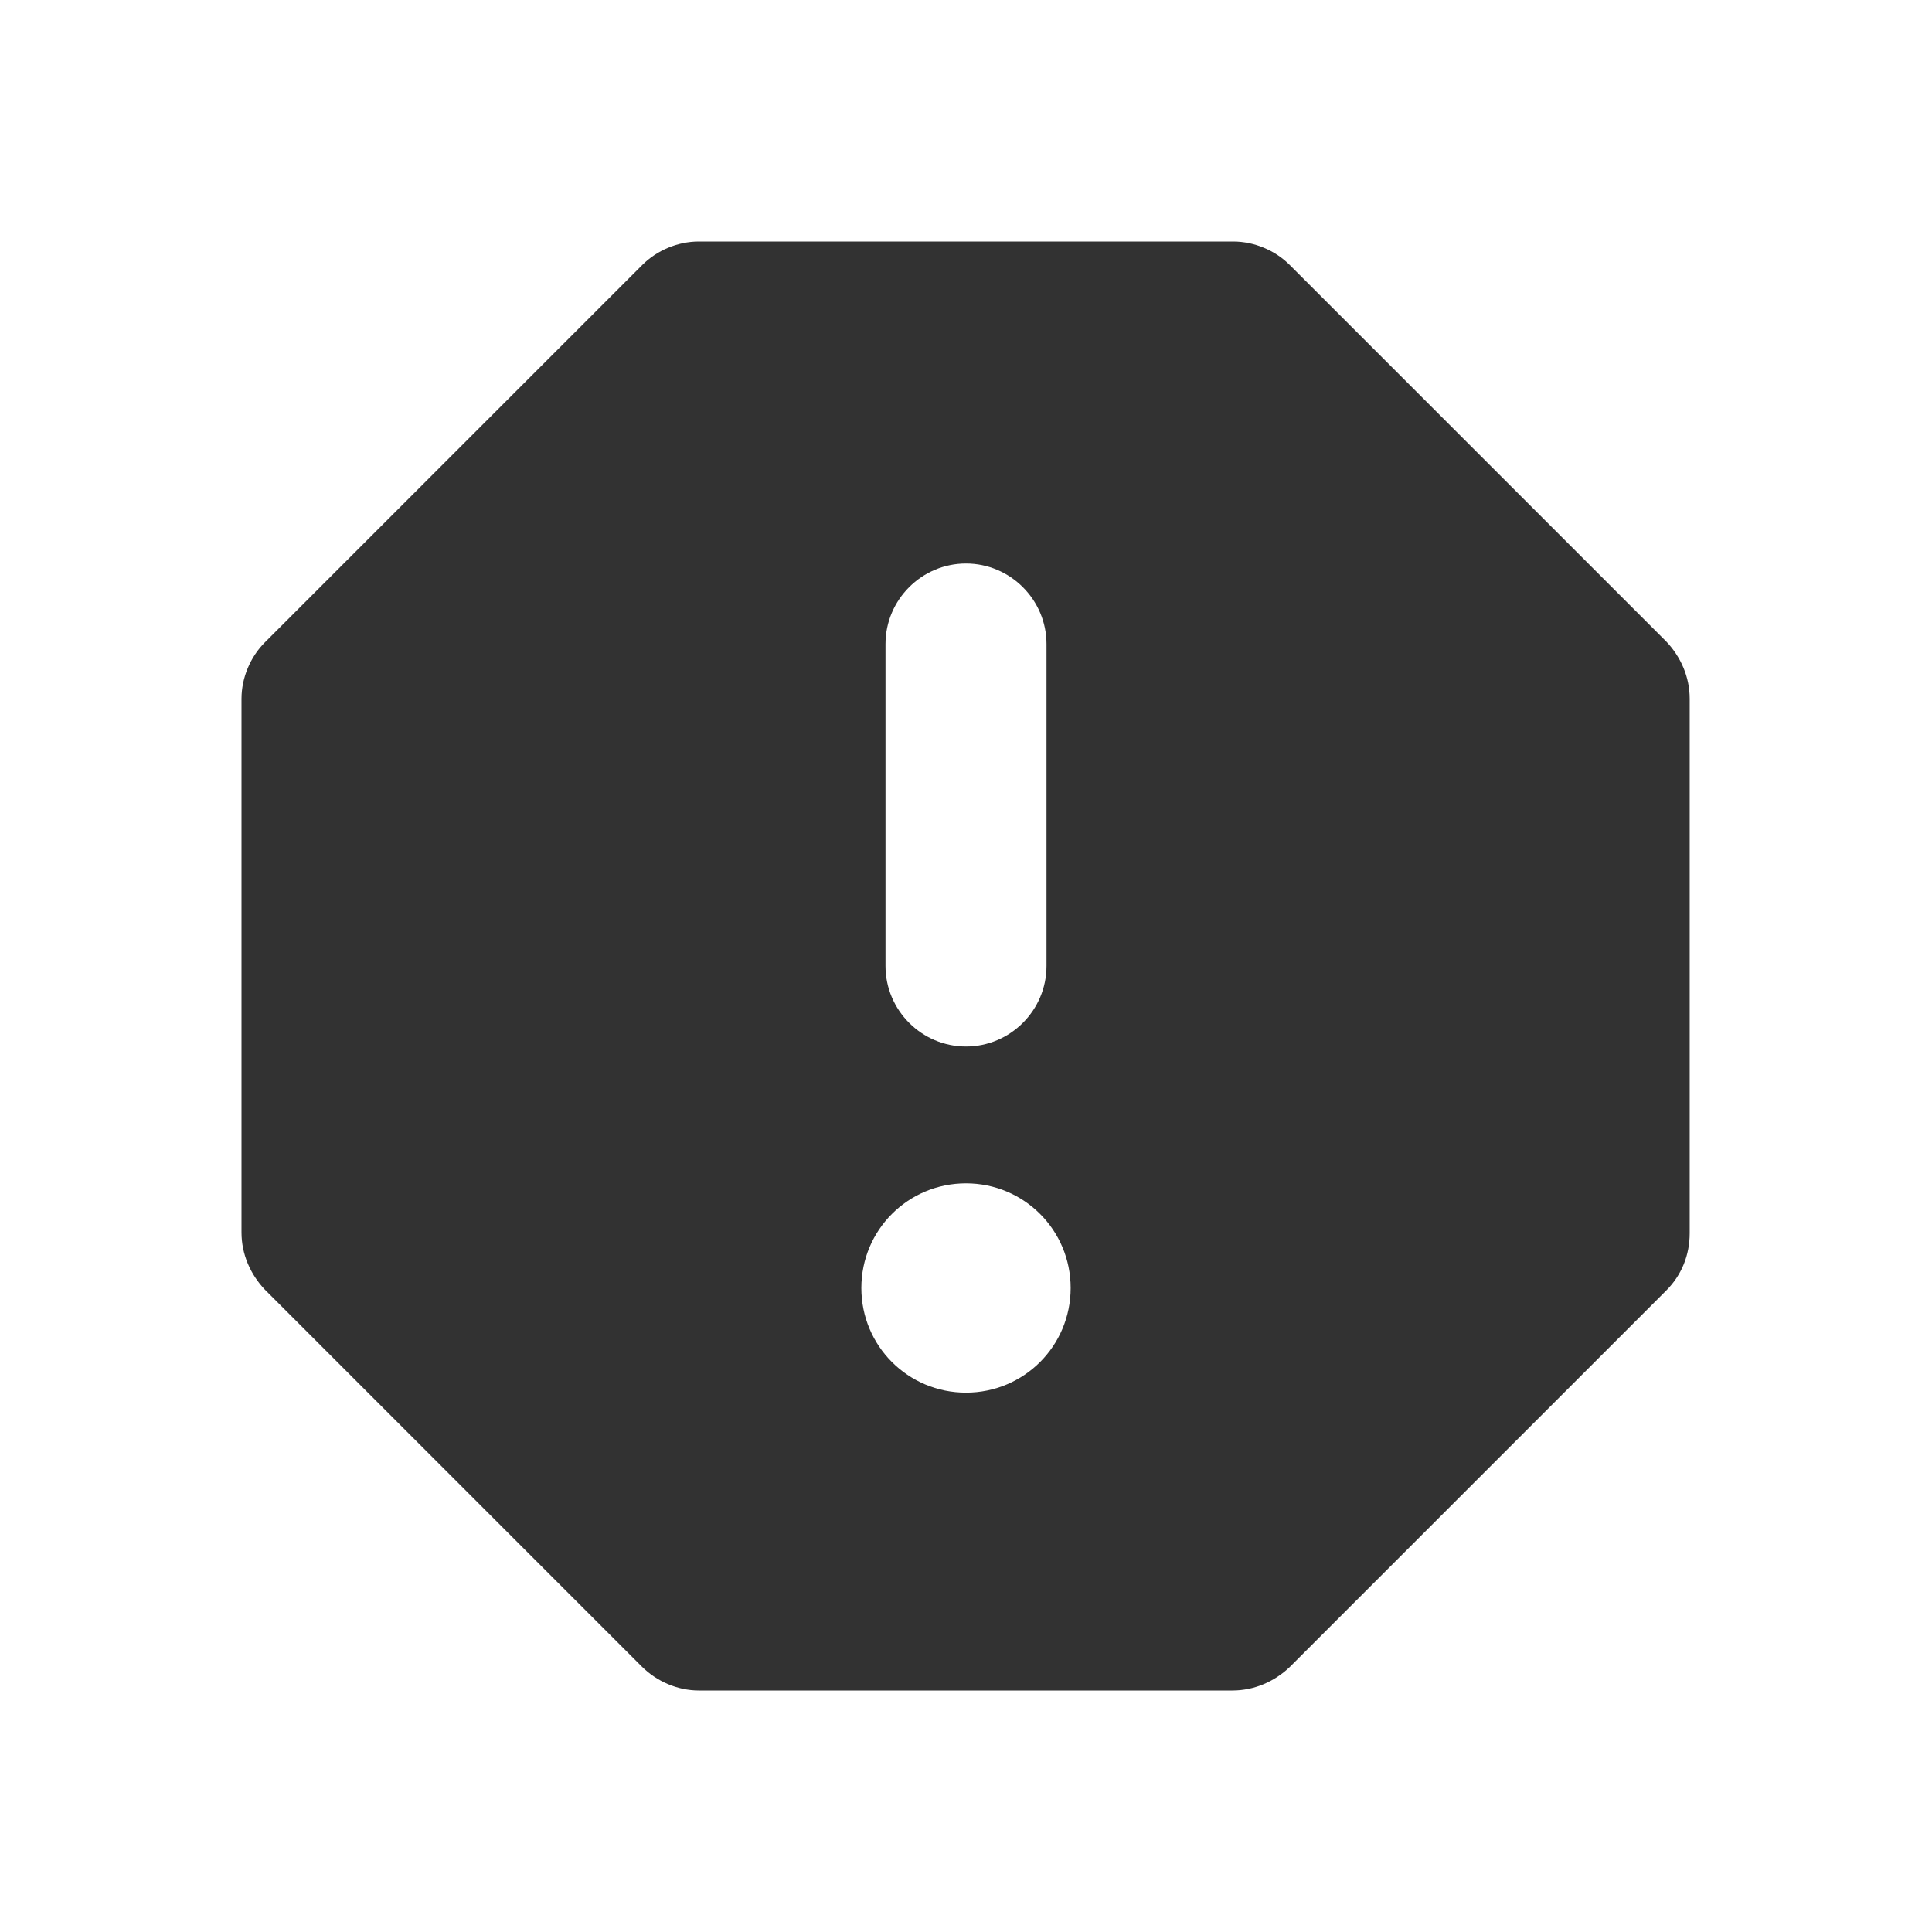 <svg width="24" height="24" viewBox="0 0 24 24" fill="none" xmlns="http://www.w3.org/2000/svg">
<path d="M15.32 3H8.68C8.42 3 8.16 3.11 7.98 3.29L3.29 7.98C3.11 8.16 3 8.42 3 8.68V15.31C3 15.58 3.11 15.83 3.29 16.02L7.97 20.7C8.16 20.89 8.42 21 8.68 21H15.31C15.58 21 15.83 20.89 16.02 20.71L20.7 16.03C20.89 15.84 20.99 15.59 20.99 15.32V8.68C20.99 8.41 20.88 8.16 20.7 7.97L16.02 3.29C15.84 3.11 15.58 3 15.32 3ZM12 17.3C11.28 17.3 10.7 16.72 10.7 16C10.7 15.28 11.28 14.7 12 14.7C12.72 14.7 13.3 15.28 13.3 16C13.3 16.72 12.72 17.3 12 17.3ZM12 13C11.45 13 11 12.55 11 12V8C11 7.45 11.45 7 12 7C12.55 7 13 7.45 13 8V12C13 12.55 12.55 13 12 13Z" fill="#323232"/>
</svg>
